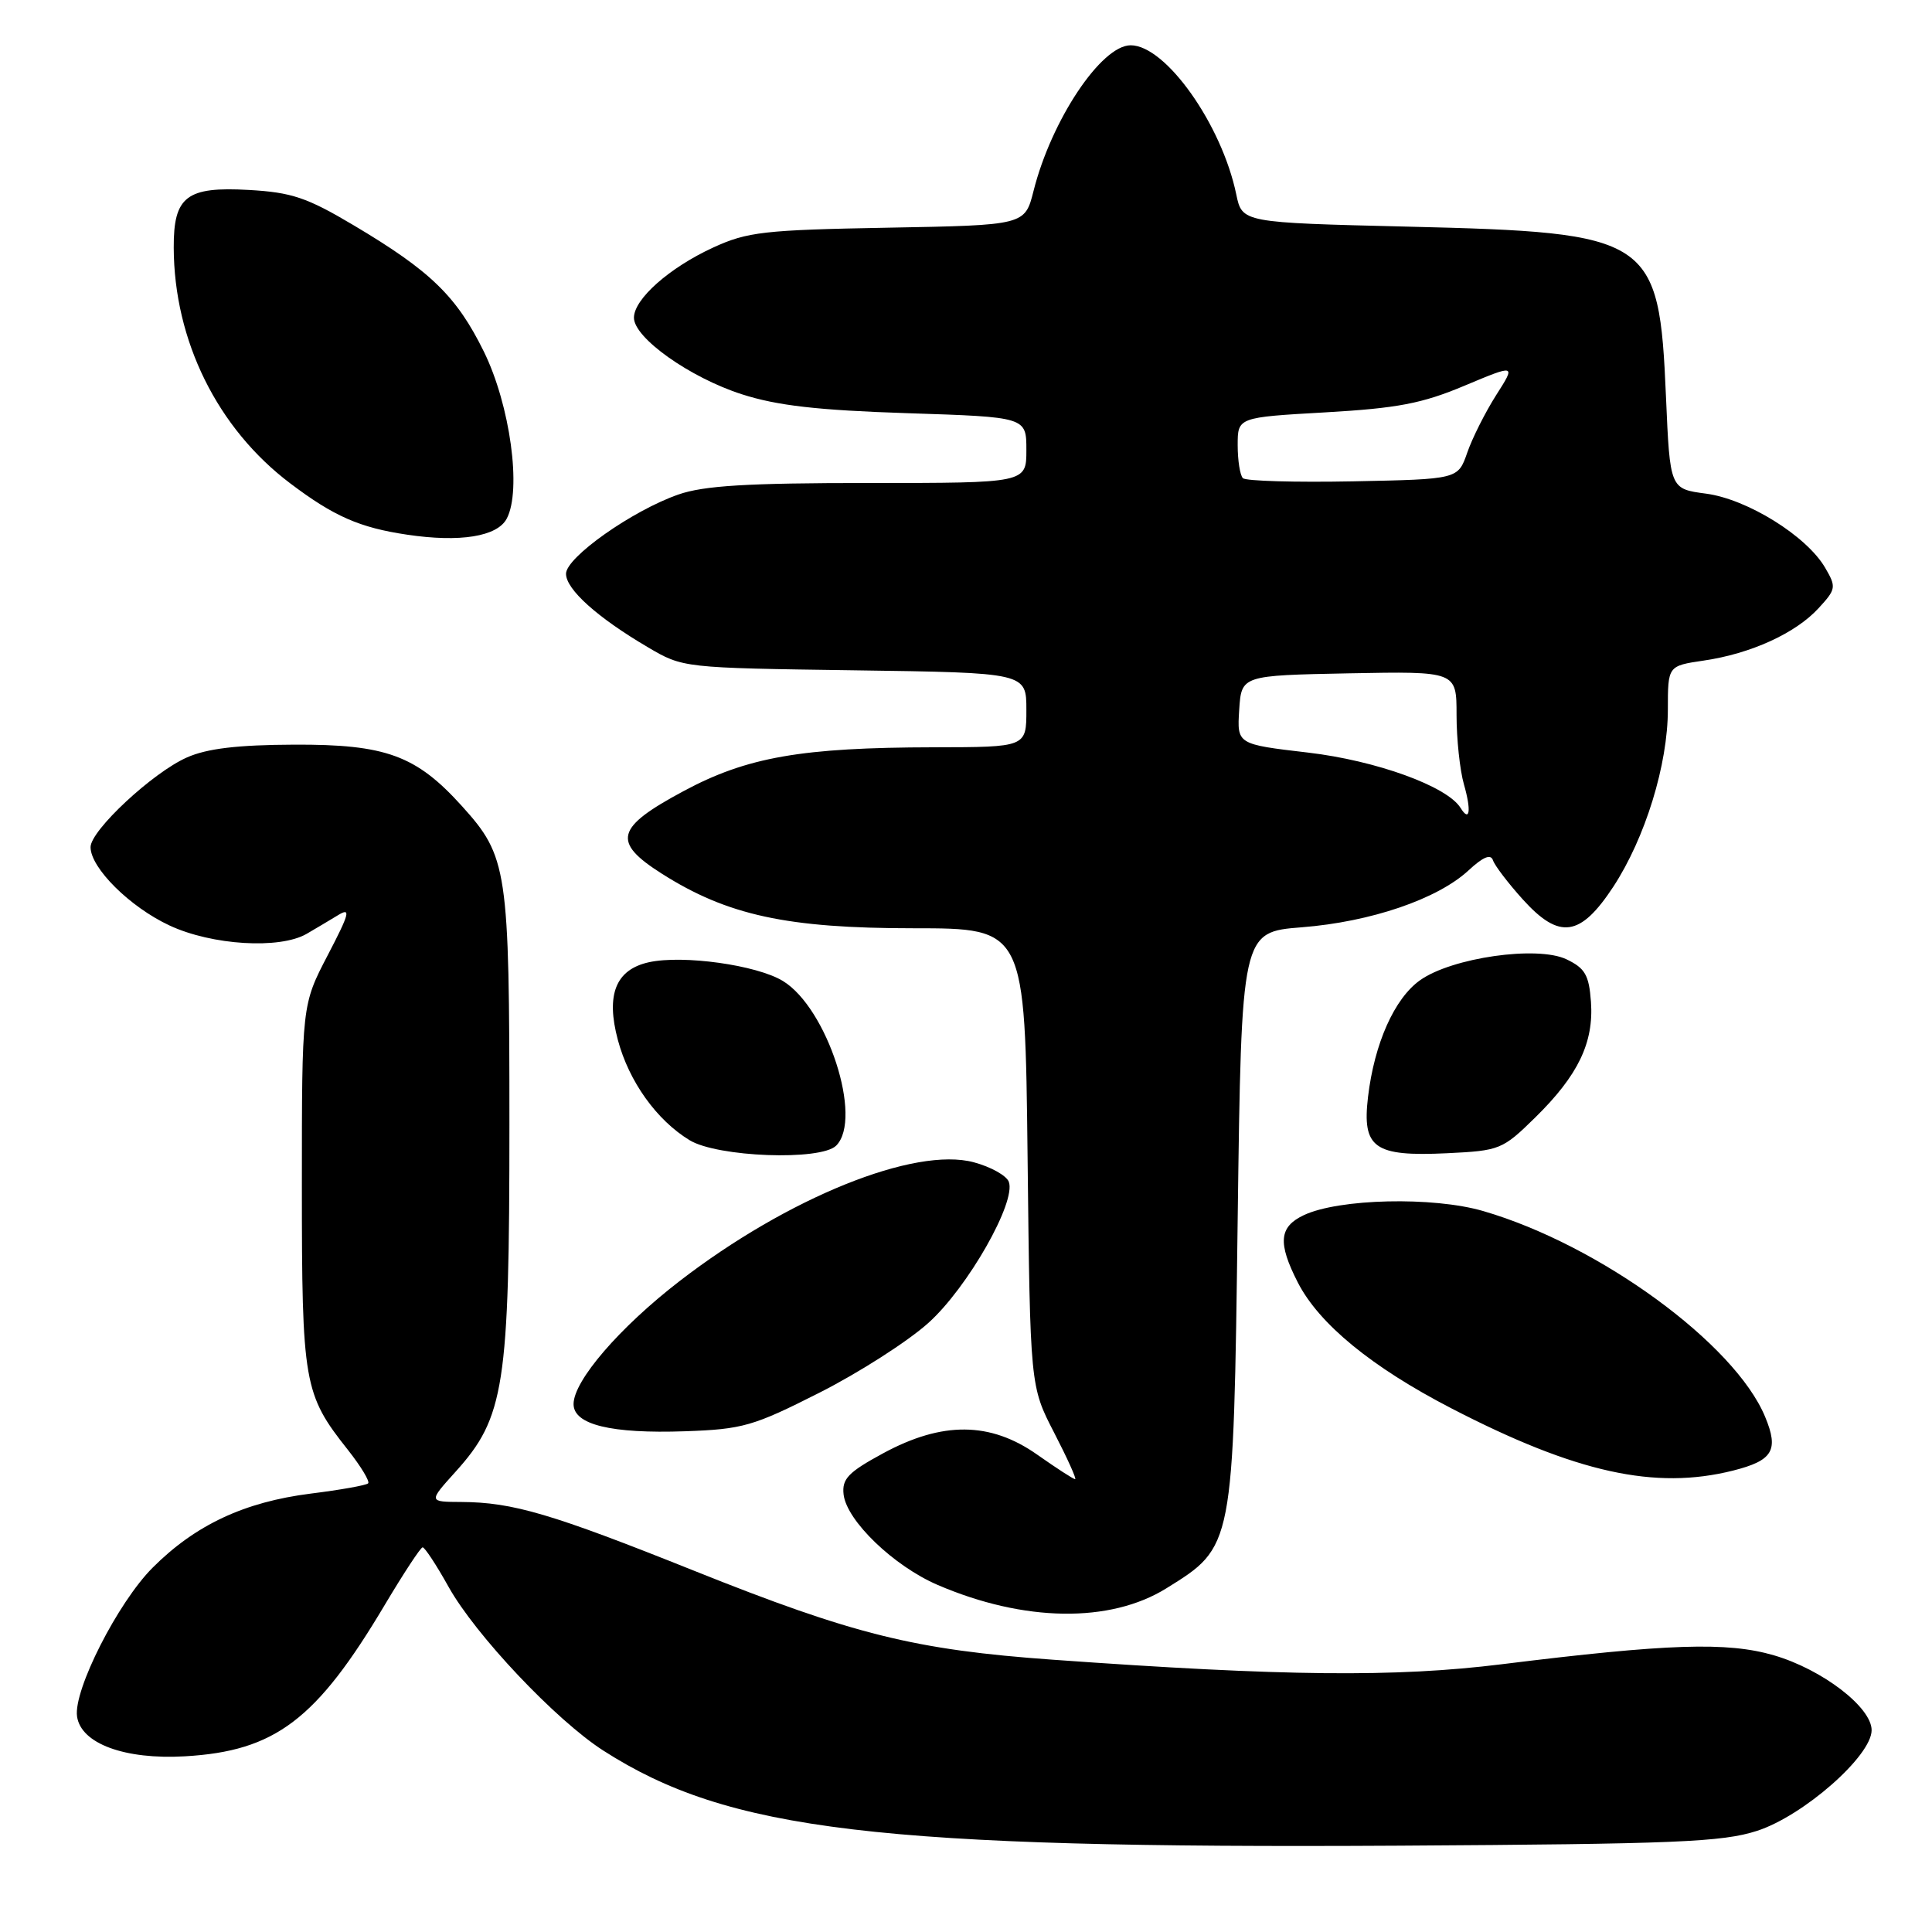 <?xml version="1.0" encoding="UTF-8" standalone="no"?>
<!DOCTYPE svg PUBLIC "-//W3C//DTD SVG 1.1//EN" "http://www.w3.org/Graphics/SVG/1.1/DTD/svg11.dtd" >
<svg xmlns="http://www.w3.org/2000/svg" xmlns:xlink="http://www.w3.org/1999/xlink" version="1.1" viewBox="0 0 256 256">
 <g >
 <path fill="currentColor"
d=" M 232.81 242.60 C 238.95 240.62 248.00 232.67 248.00 229.26 C 248.00 226.22 241.46 221.21 235.06 219.34 C 228.87 217.53 221.01 217.79 199.00 220.52 C 184.89 222.27 170.18 222.12 139.50 219.92 C 121.21 218.61 113.13 216.60 91.94 208.12 C 73.08 200.57 67.96 199.06 61.13 199.02 C 56.77 199.00 56.77 199.00 60.34 195.04 C 66.86 187.83 67.50 183.68 67.50 149.00 C 67.50 115.12 67.26 113.51 61.20 106.80 C 55.14 100.09 51.12 98.62 39.00 98.67 C 31.49 98.70 27.43 99.18 24.76 100.37 C 20.23 102.37 12.00 110.04 12.00 112.25 C 12.00 115.01 17.22 120.19 22.46 122.63 C 28.09 125.26 37.07 125.80 40.63 123.74 C 41.80 123.06 43.68 121.94 44.80 121.26 C 46.53 120.20 46.32 121.02 43.42 126.58 C 40.00 133.15 40.00 133.15 40.00 157.10 C 40.00 183.33 40.24 184.73 46.11 192.13 C 47.83 194.31 49.03 196.30 48.78 196.55 C 48.53 196.81 45.10 197.42 41.17 197.91 C 32.38 199.02 25.89 202.05 20.22 207.73 C 15.62 212.33 9.71 223.96 10.21 227.44 C 10.72 231.04 16.53 233.18 24.50 232.72 C 36.47 232.03 41.93 227.89 51.00 212.63 C 53.48 208.47 55.73 205.04 56.00 205.03 C 56.27 205.01 57.82 207.36 59.43 210.25 C 62.99 216.64 73.66 227.93 79.94 231.96 C 96.52 242.60 116.30 244.96 185.50 244.56 C 221.97 244.34 228.20 244.09 232.81 242.60 Z  M 154.55 210.46 C 163.47 204.92 163.43 205.15 164.00 161.50 C 164.50 123.50 164.50 123.50 172.50 122.87 C 181.65 122.15 190.49 119.13 194.59 115.33 C 196.53 113.53 197.54 113.12 197.83 114.00 C 198.07 114.71 199.85 117.04 201.79 119.19 C 206.63 124.54 209.40 124.15 213.77 117.50 C 218.00 111.04 221.00 101.31 221.00 94.01 C 221.00 88.23 221.00 88.23 225.75 87.53 C 231.98 86.62 237.91 83.92 240.96 80.60 C 243.30 78.06 243.34 77.79 241.83 75.21 C 239.37 71.01 231.53 66.14 226.06 65.41 C 221.28 64.78 221.28 64.78 220.75 52.56 C 219.84 31.42 218.90 30.81 186.54 30.03 C 164.59 29.50 164.59 29.50 163.81 25.75 C 161.89 16.50 154.46 6.00 149.82 6.00 C 145.92 6.00 139.31 15.92 136.95 25.30 C 135.80 29.84 135.80 29.84 117.65 30.17 C 101.22 30.47 99.03 30.72 94.50 32.80 C 88.68 35.48 84.00 39.63 84.00 42.10 C 84.00 44.77 91.40 50.02 98.29 52.24 C 102.99 53.75 108.33 54.36 120.25 54.75 C 136.00 55.26 136.00 55.26 136.00 59.63 C 136.00 64.00 136.00 64.00 115.13 64.00 C 98.98 64.00 93.26 64.35 89.88 65.53 C 83.78 67.66 75.00 73.85 75.00 76.03 C 75.00 78.10 79.16 81.83 85.84 85.76 C 90.50 88.50 90.51 88.50 113.25 88.82 C 136.00 89.14 136.00 89.14 136.00 94.07 C 136.00 99.00 136.00 99.00 123.75 99.02 C 106.20 99.05 98.97 100.31 90.55 104.84 C 81.56 109.66 81.07 111.56 87.70 115.77 C 96.38 121.28 104.30 123.00 121.02 123.00 C 135.82 123.00 135.82 123.00 136.16 153.34 C 136.50 183.68 136.50 183.68 139.68 189.84 C 141.43 193.23 142.68 196.00 142.46 196.00 C 142.24 196.00 139.98 194.54 137.44 192.75 C 131.22 188.37 124.87 188.31 117.00 192.58 C 112.39 195.08 111.55 195.96 111.78 198.02 C 112.18 201.50 118.41 207.50 124.24 210.01 C 135.68 214.93 147.08 215.10 154.55 210.46 Z  M 229.64 194.86 C 234.91 193.53 235.73 192.17 233.89 187.74 C 229.88 178.05 211.91 164.94 196.53 160.47 C 189.88 158.53 177.39 158.82 172.75 161.02 C 169.48 162.57 169.29 164.69 171.96 169.92 C 174.77 175.42 181.75 181.15 192.31 186.61 C 208.82 195.15 219.30 197.46 229.64 194.86 Z  M 108.58 184.54 C 113.82 181.89 120.31 177.73 123.02 175.29 C 128.22 170.62 134.69 159.25 133.67 156.59 C 133.36 155.77 131.28 154.61 129.04 154.01 C 121.21 151.90 104.39 158.69 90.05 169.75 C 82.09 175.89 76.00 182.96 76.00 186.05 C 76.00 188.78 80.98 189.99 90.78 189.65 C 98.42 189.38 99.81 188.98 108.58 184.54 Z  M 110.80 151.80 C 114.37 148.23 109.62 133.56 103.73 129.98 C 100.26 127.87 90.51 126.51 85.99 127.50 C 81.59 128.47 80.26 131.79 81.87 137.80 C 83.34 143.30 87.00 148.42 91.37 151.08 C 95.05 153.33 108.76 153.84 110.80 151.80 Z  M 203.45 148.05 C 209.11 142.49 211.20 138.15 210.81 132.74 C 210.55 129.19 210.03 128.29 207.56 127.11 C 203.70 125.27 192.37 126.89 188.16 129.89 C 184.77 132.30 182.11 138.26 181.27 145.34 C 180.47 152.12 182.07 153.27 191.73 152.81 C 198.74 152.47 199.08 152.34 203.45 148.05 Z  M 67.14 68.73 C 69.15 64.98 67.60 53.67 64.11 46.58 C 60.50 39.25 57.06 35.91 46.86 29.85 C 40.67 26.17 38.65 25.49 32.98 25.17 C 24.71 24.70 22.99 26.02 23.02 32.82 C 23.06 45.14 28.81 56.77 38.46 64.05 C 44.24 68.42 47.66 69.92 53.96 70.85 C 60.95 71.89 65.88 71.10 67.14 68.73 Z  M 193.53 107.05 C 191.76 104.19 182.36 100.78 173.31 99.72 C 163.91 98.62 163.91 98.62 164.20 94.06 C 164.50 89.50 164.50 89.50 178.75 89.22 C 193.00 88.95 193.00 88.95 193.00 94.73 C 193.00 97.91 193.44 102.06 193.98 103.94 C 194.98 107.42 194.75 109.02 193.53 107.05 Z  M 164.69 63.36 C 164.31 62.98 164.00 61.01 164.00 58.99 C 164.00 55.30 164.00 55.30 175.62 54.64 C 185.19 54.09 188.43 53.47 194.05 51.11 C 200.87 48.25 200.87 48.25 198.24 52.37 C 196.80 54.64 195.07 58.08 194.41 60.00 C 193.19 63.50 193.19 63.50 179.29 63.78 C 171.64 63.93 165.07 63.74 164.69 63.36 Z "/>
</g>
</svg>